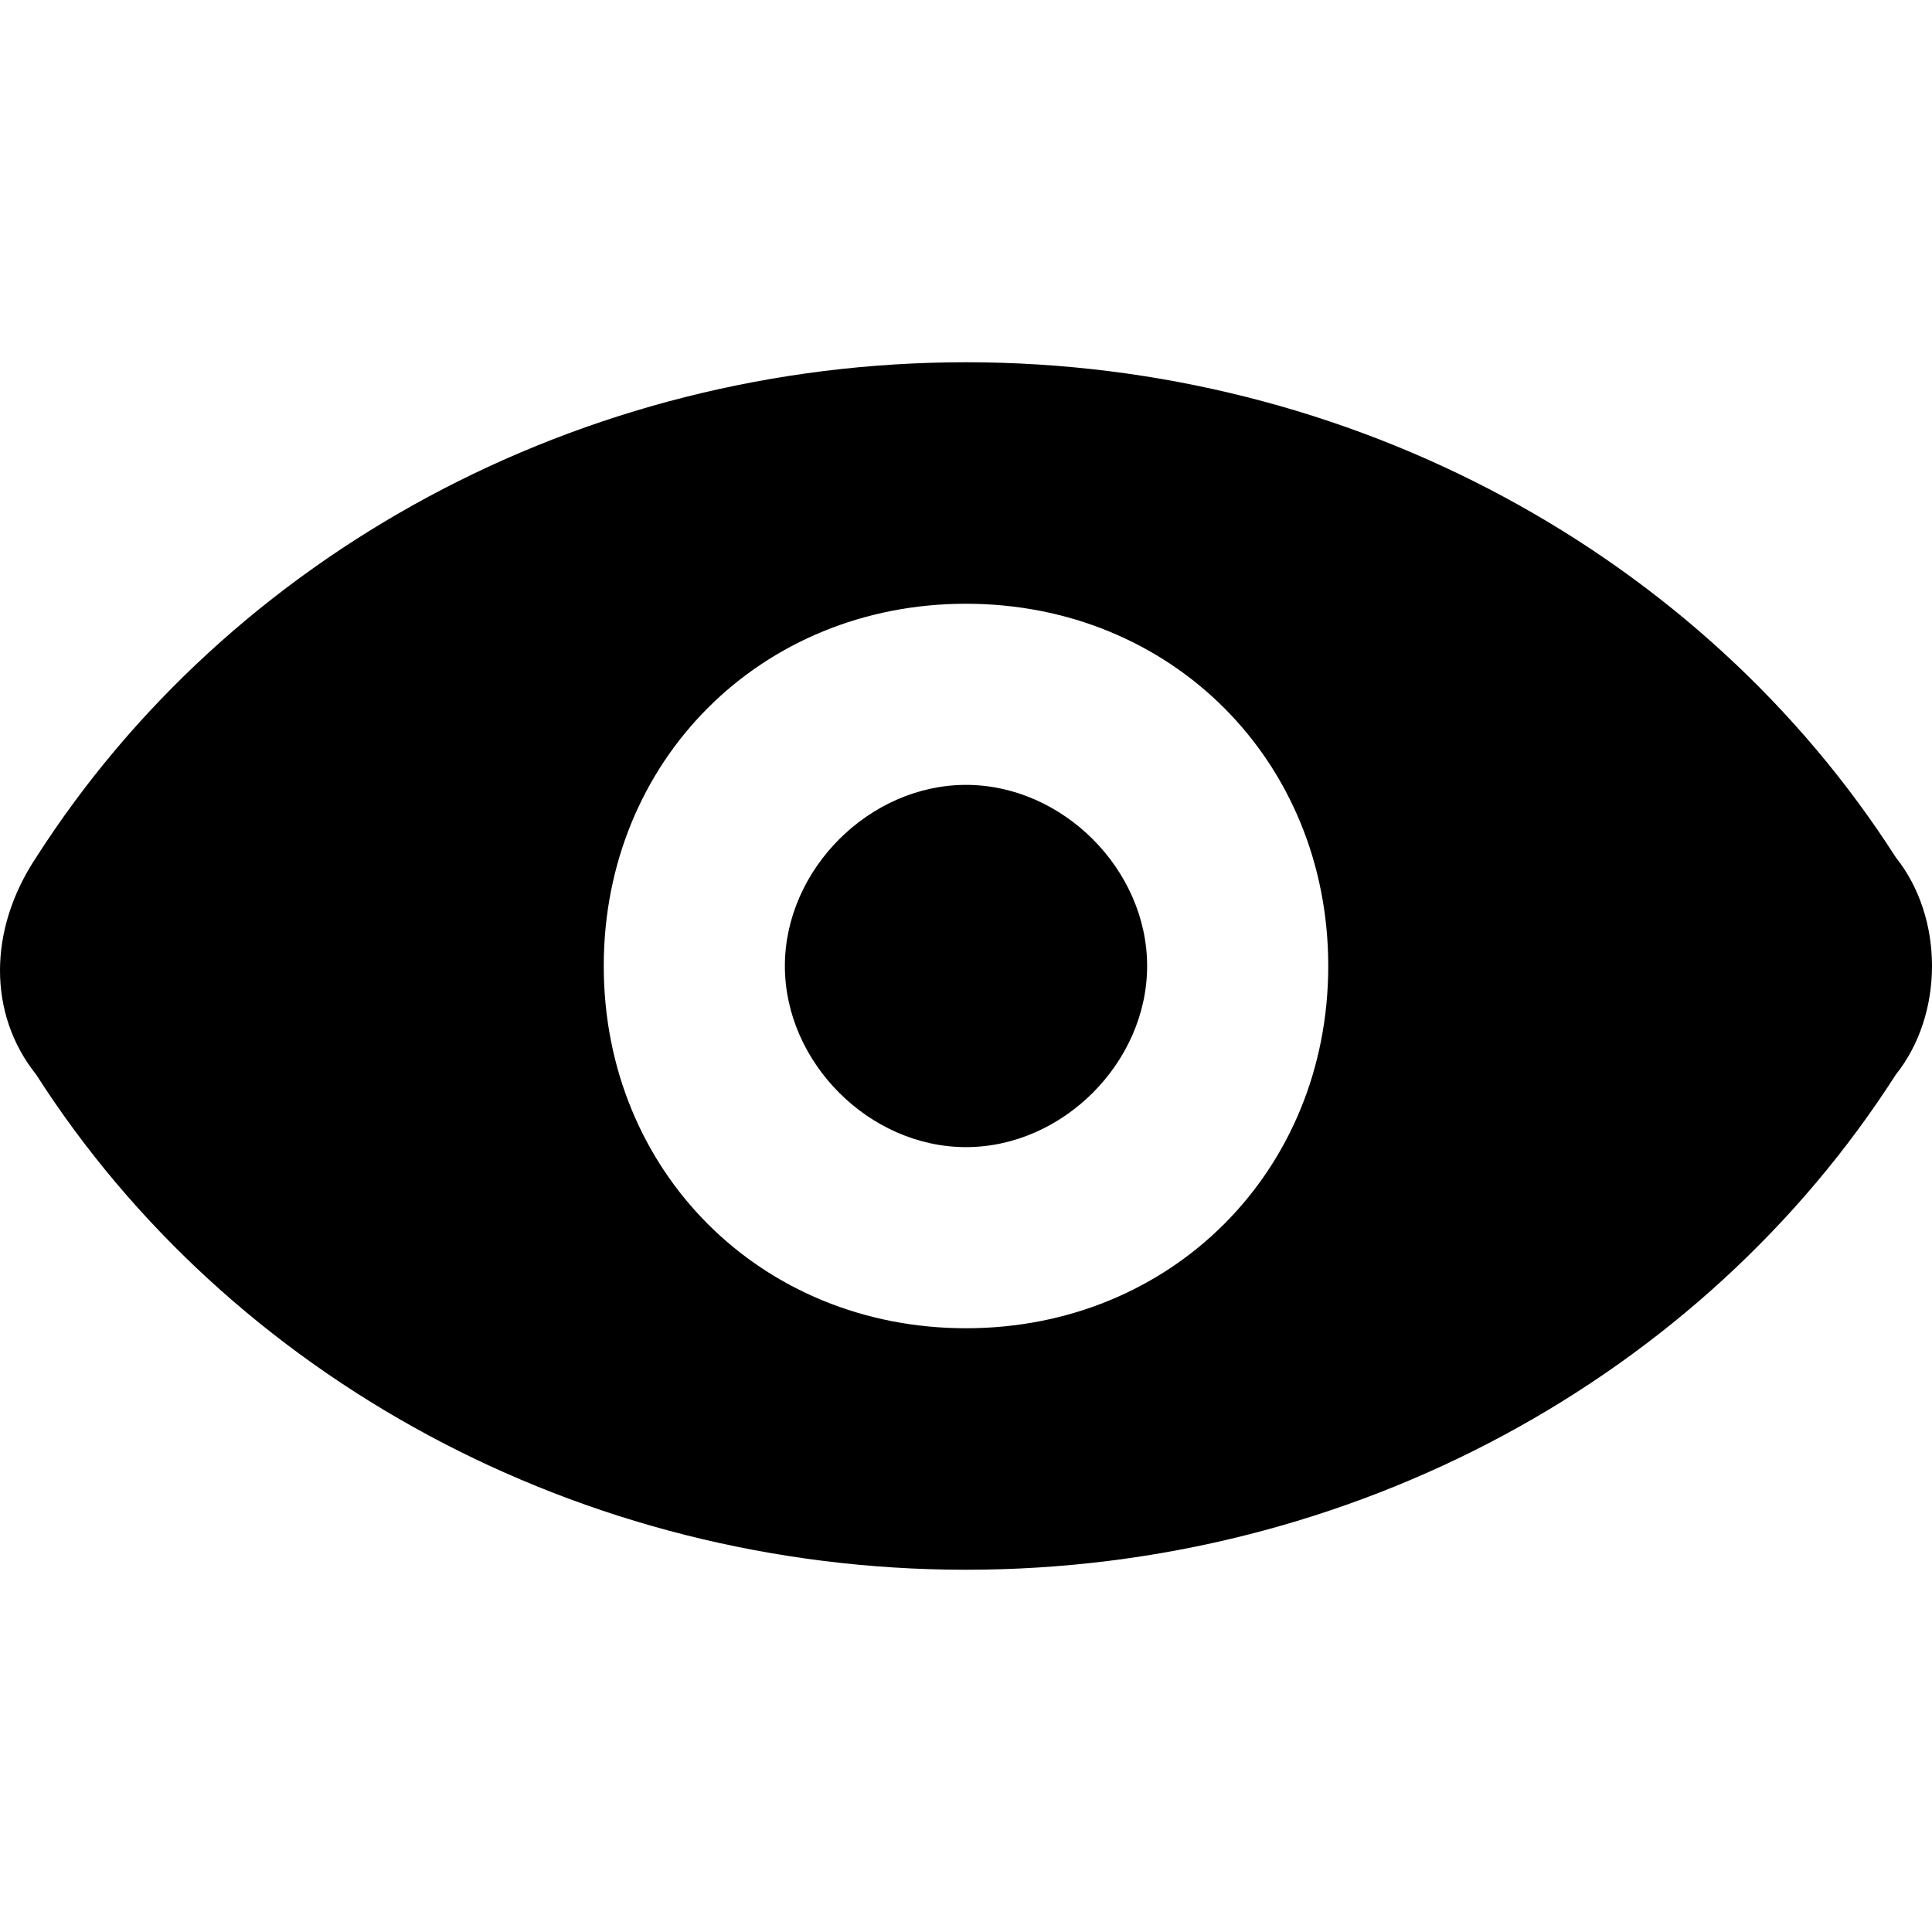 <svg xmlns="http://www.w3.org/2000/svg" viewBox="0 0 16 16"><path d="M15.7 7.1C14.1 4.6 11.2 3 8 3S1.9 4.6.3 7.1c-.4.6-.4 1.3 0 1.8C1.9 11.4 4.8 13 8 13s6.1-1.6 7.7-4.1c.4-.5.4-1.3 0-1.8zM8 11c-1.7 0-3-1.3-3-3s1.3-3 3-3 3 1.3 3 3-1.3 3-3 3zm1.5-3c0 .8-.7 1.5-1.5 1.5S6.5 8.8 6.5 8 7.2 6.5 8 6.5s1.5.7 1.5 1.5z"/></svg>